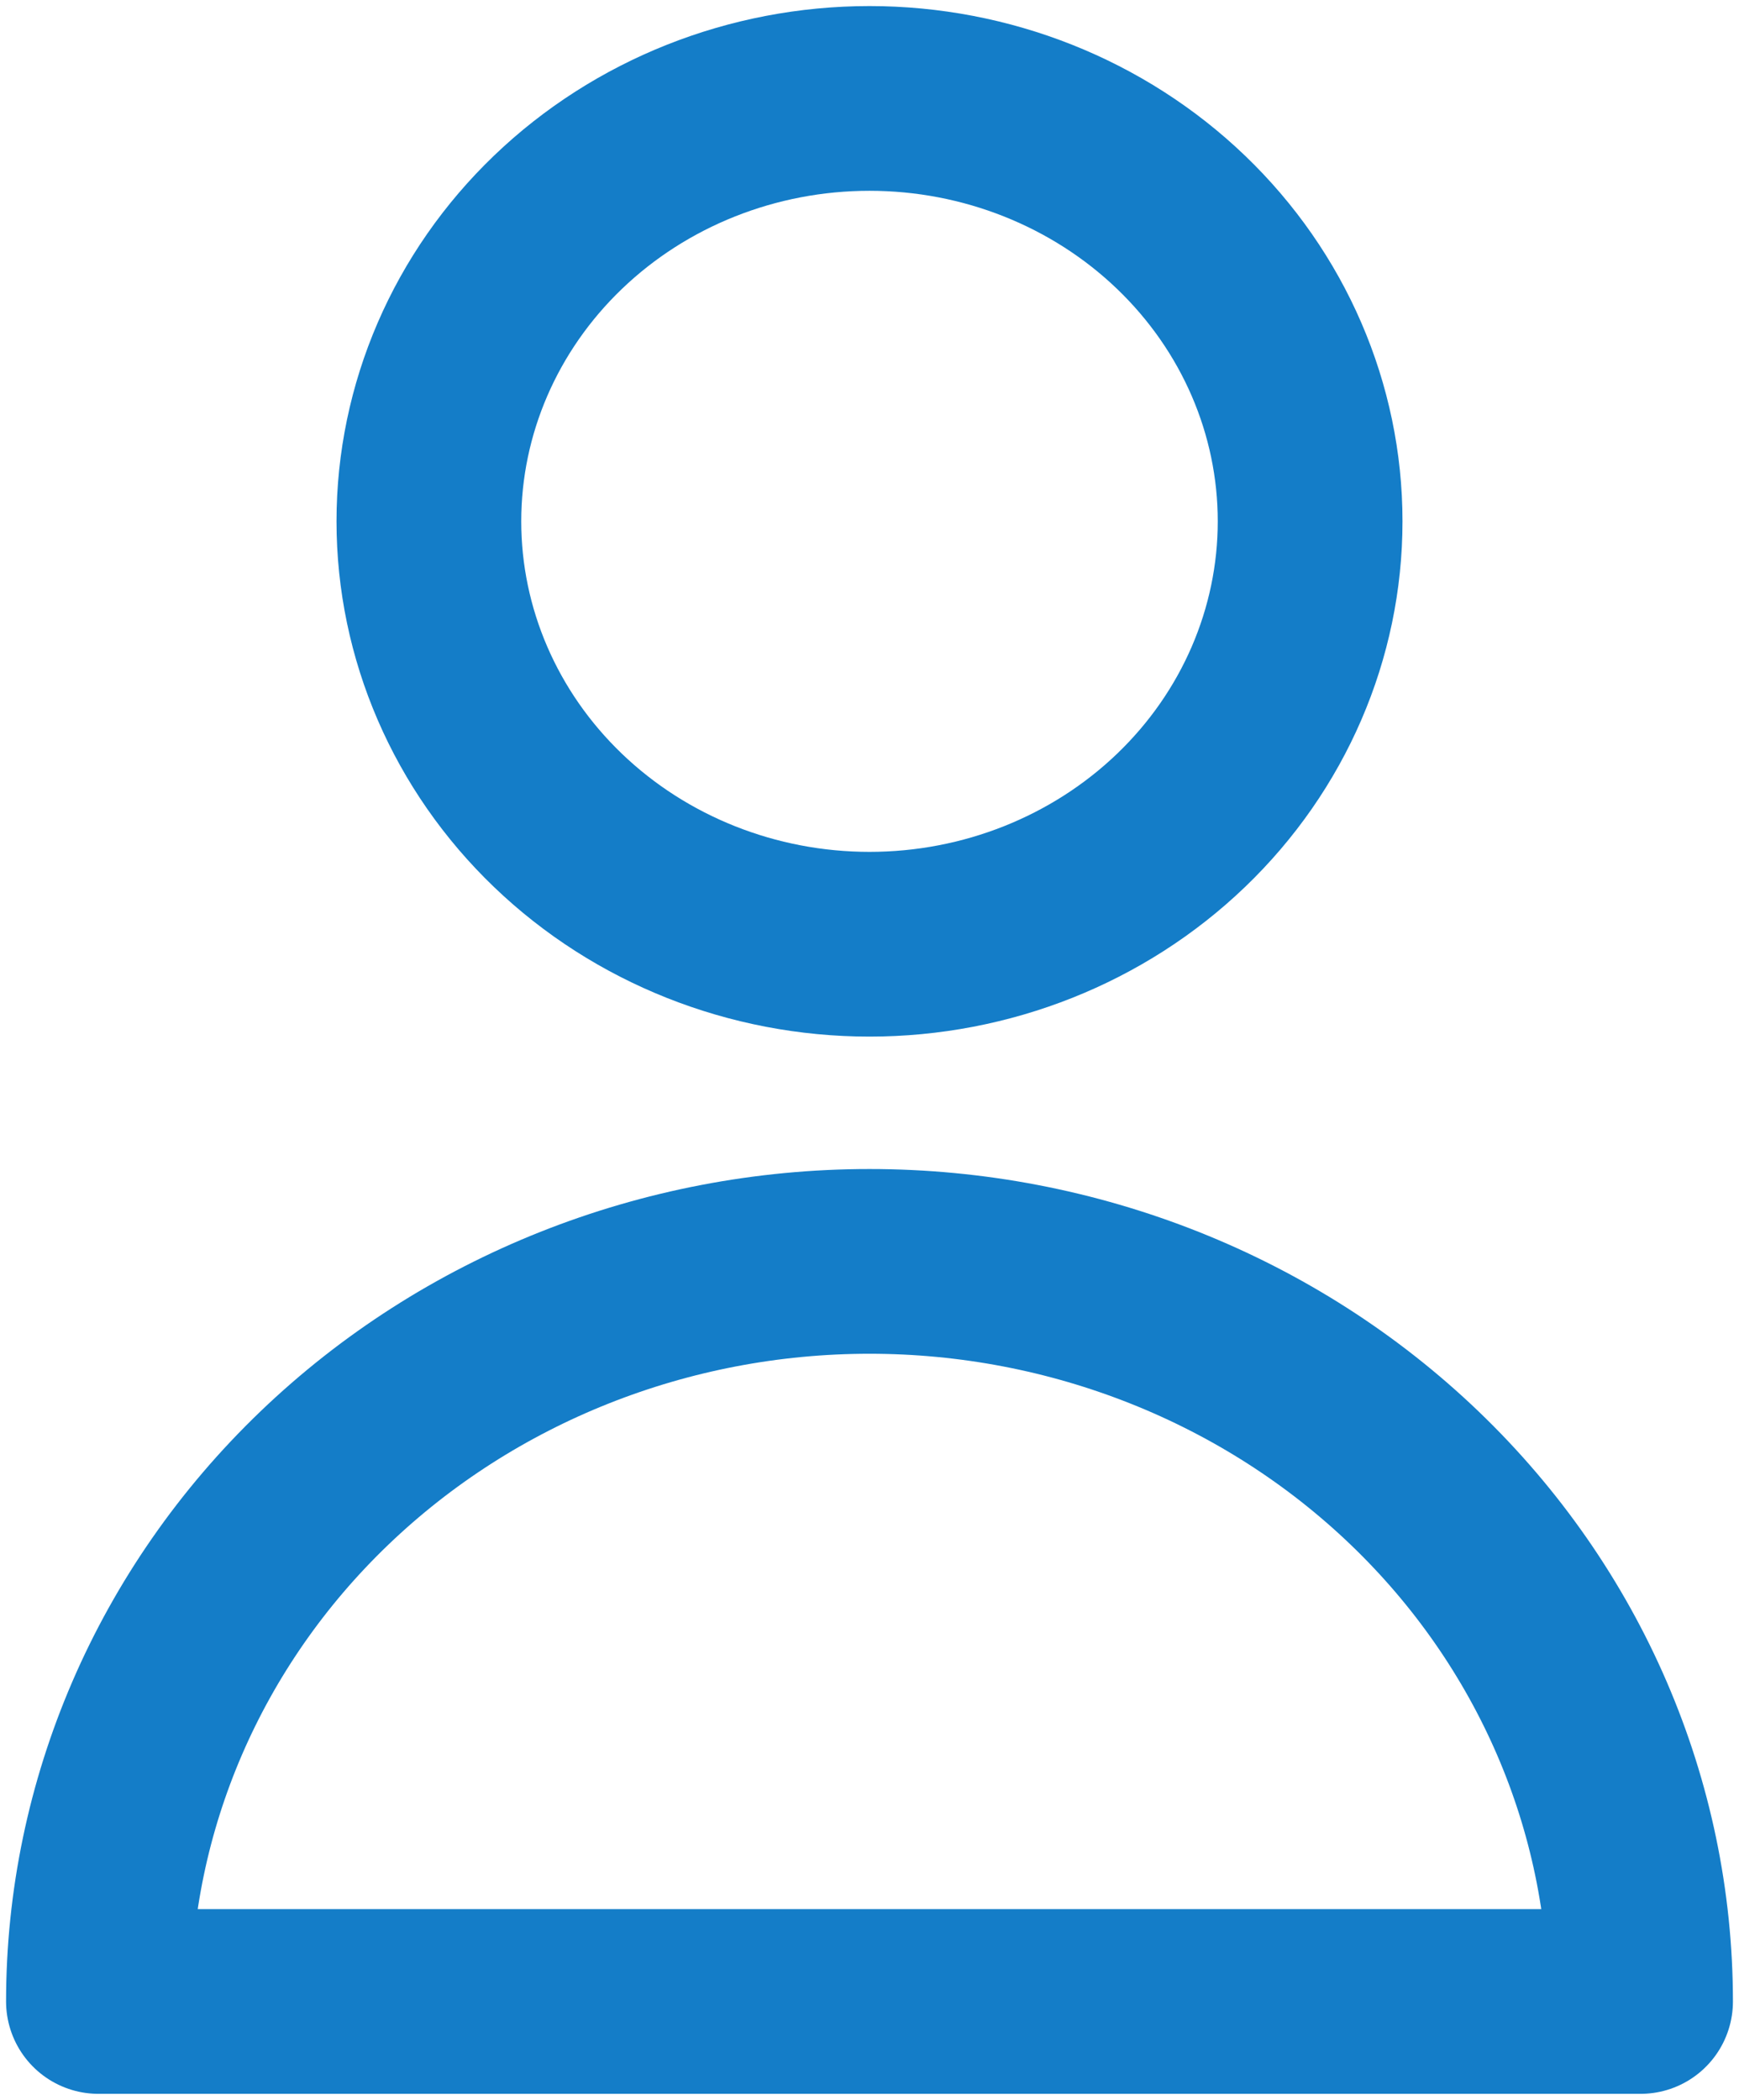 <svg width="53" height="64" viewBox="0 0 53 64" fill="none" xmlns="http://www.w3.org/2000/svg">
<path d="M39.929 15.889C39.929 19.307 38.514 22.586 35.995 25.003C33.477 27.42 30.061 28.778 26.5 28.778C22.939 28.778 19.523 27.42 17.005 25.003C14.486 22.586 13.071 19.307 13.071 15.889C13.071 12.47 14.486 9.192 17.005 6.775C19.523 4.358 22.939 3 26.5 3C30.061 3 33.477 4.358 35.995 6.775C38.514 9.192 39.929 12.47 39.929 15.889ZM26.5 38.444C20.267 38.444 14.29 40.821 9.883 45.051C5.476 49.281 3 55.018 3 61H50C50 55.018 47.524 49.281 43.117 45.051C38.71 40.821 32.733 38.444 26.5 38.444Z" stroke="#147DC8" stroke-width="5.63" stroke-linecap="round" stroke-linejoin="round"/>
</svg>
